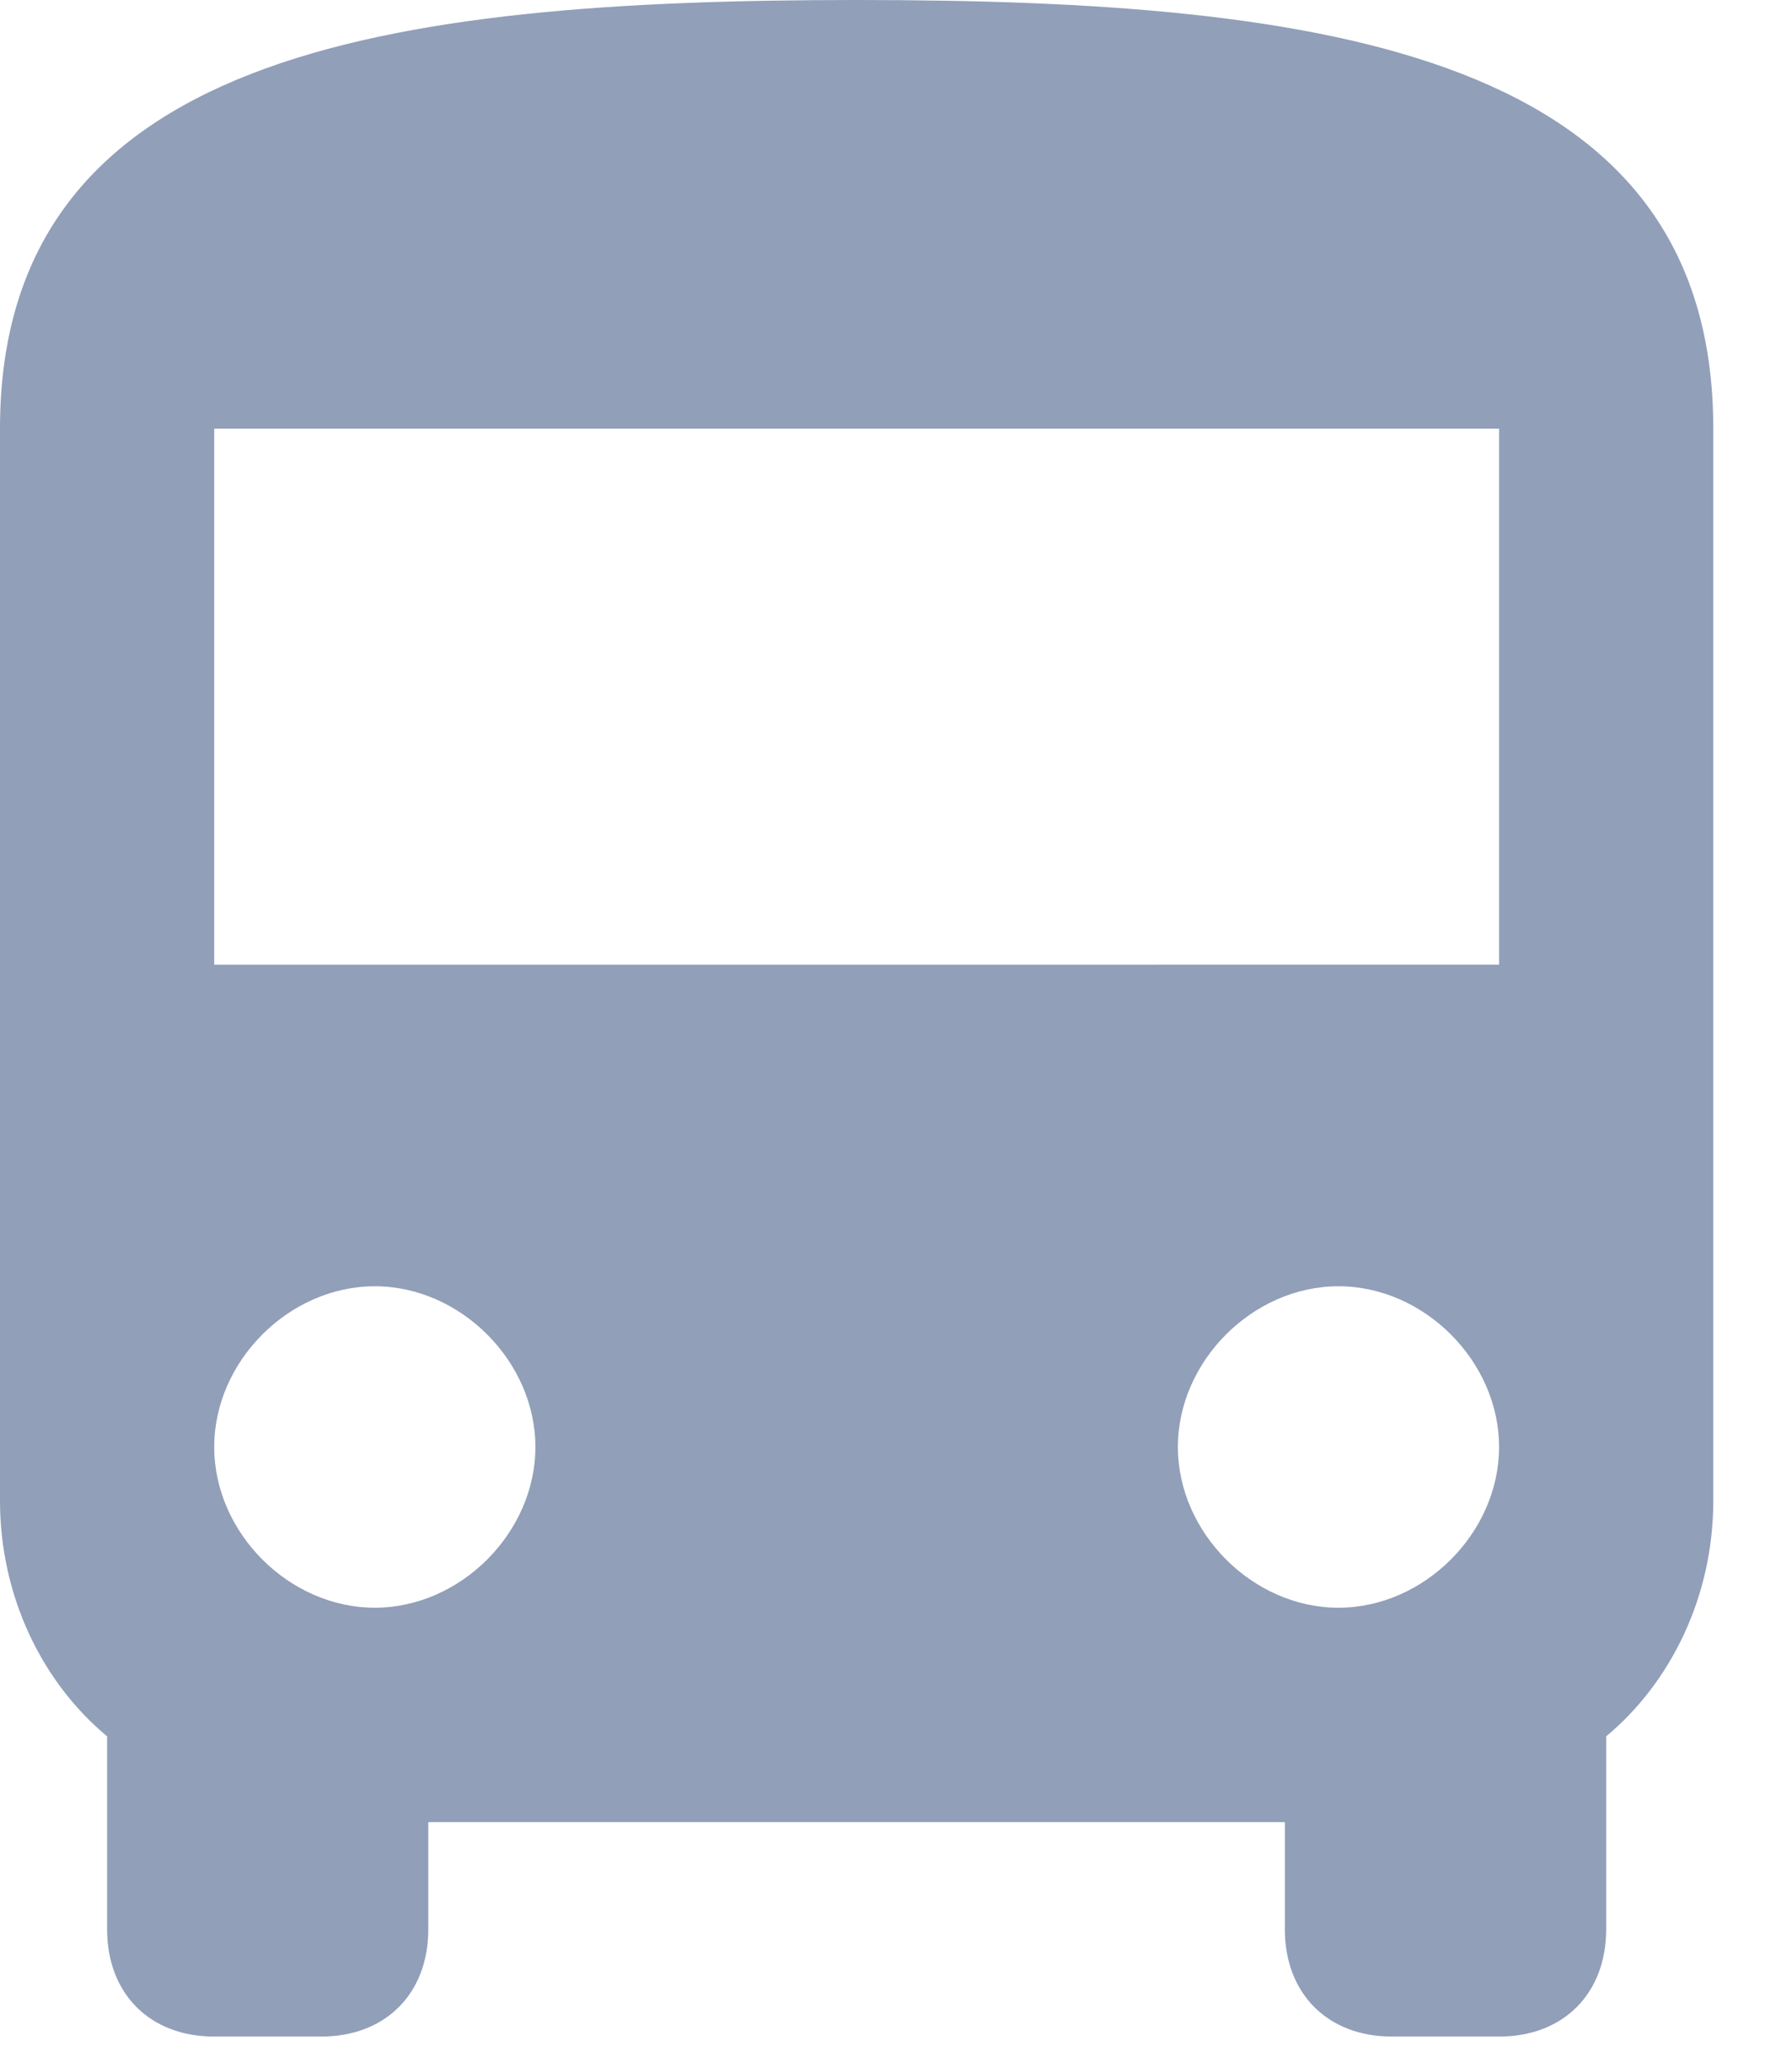<svg xmlns="http://www.w3.org/2000/svg" width="13" height="15" viewBox="0 0 13 15">
    <path fill="#919FB9" fill-rule="nonzero" d="M0 10.886c0 .7.31 1.322.777 1.71v1.4c0 .467.31.778.777.778h.776c.466 0 .777-.311.777-.778v-.778h6.214v.778c0 .467.311.778.777.778h.777c.466 0 .777-.311.777-.778v-1.4c.466-.388.777-1.01.777-1.71V3.11C12.429.39 9.632 0 6.214 0 2.796 0 0 .389 0 3.11v7.776zm2.719.777c-.622 0-1.165-.544-1.165-1.166 0-.622.543-1.166 1.165-1.166.621 0 1.165.544 1.165 1.166 0 .622-.544 1.166-1.165 1.166zm6.99 0c-.62 0-1.164-.544-1.164-1.166 0-.622.543-1.166 1.165-1.166.621 0 1.165.544 1.165 1.166 0 .622-.544 1.166-1.165 1.166zm1.166-4.665H1.554V3.11h9.321v3.888z"/>
</svg>
